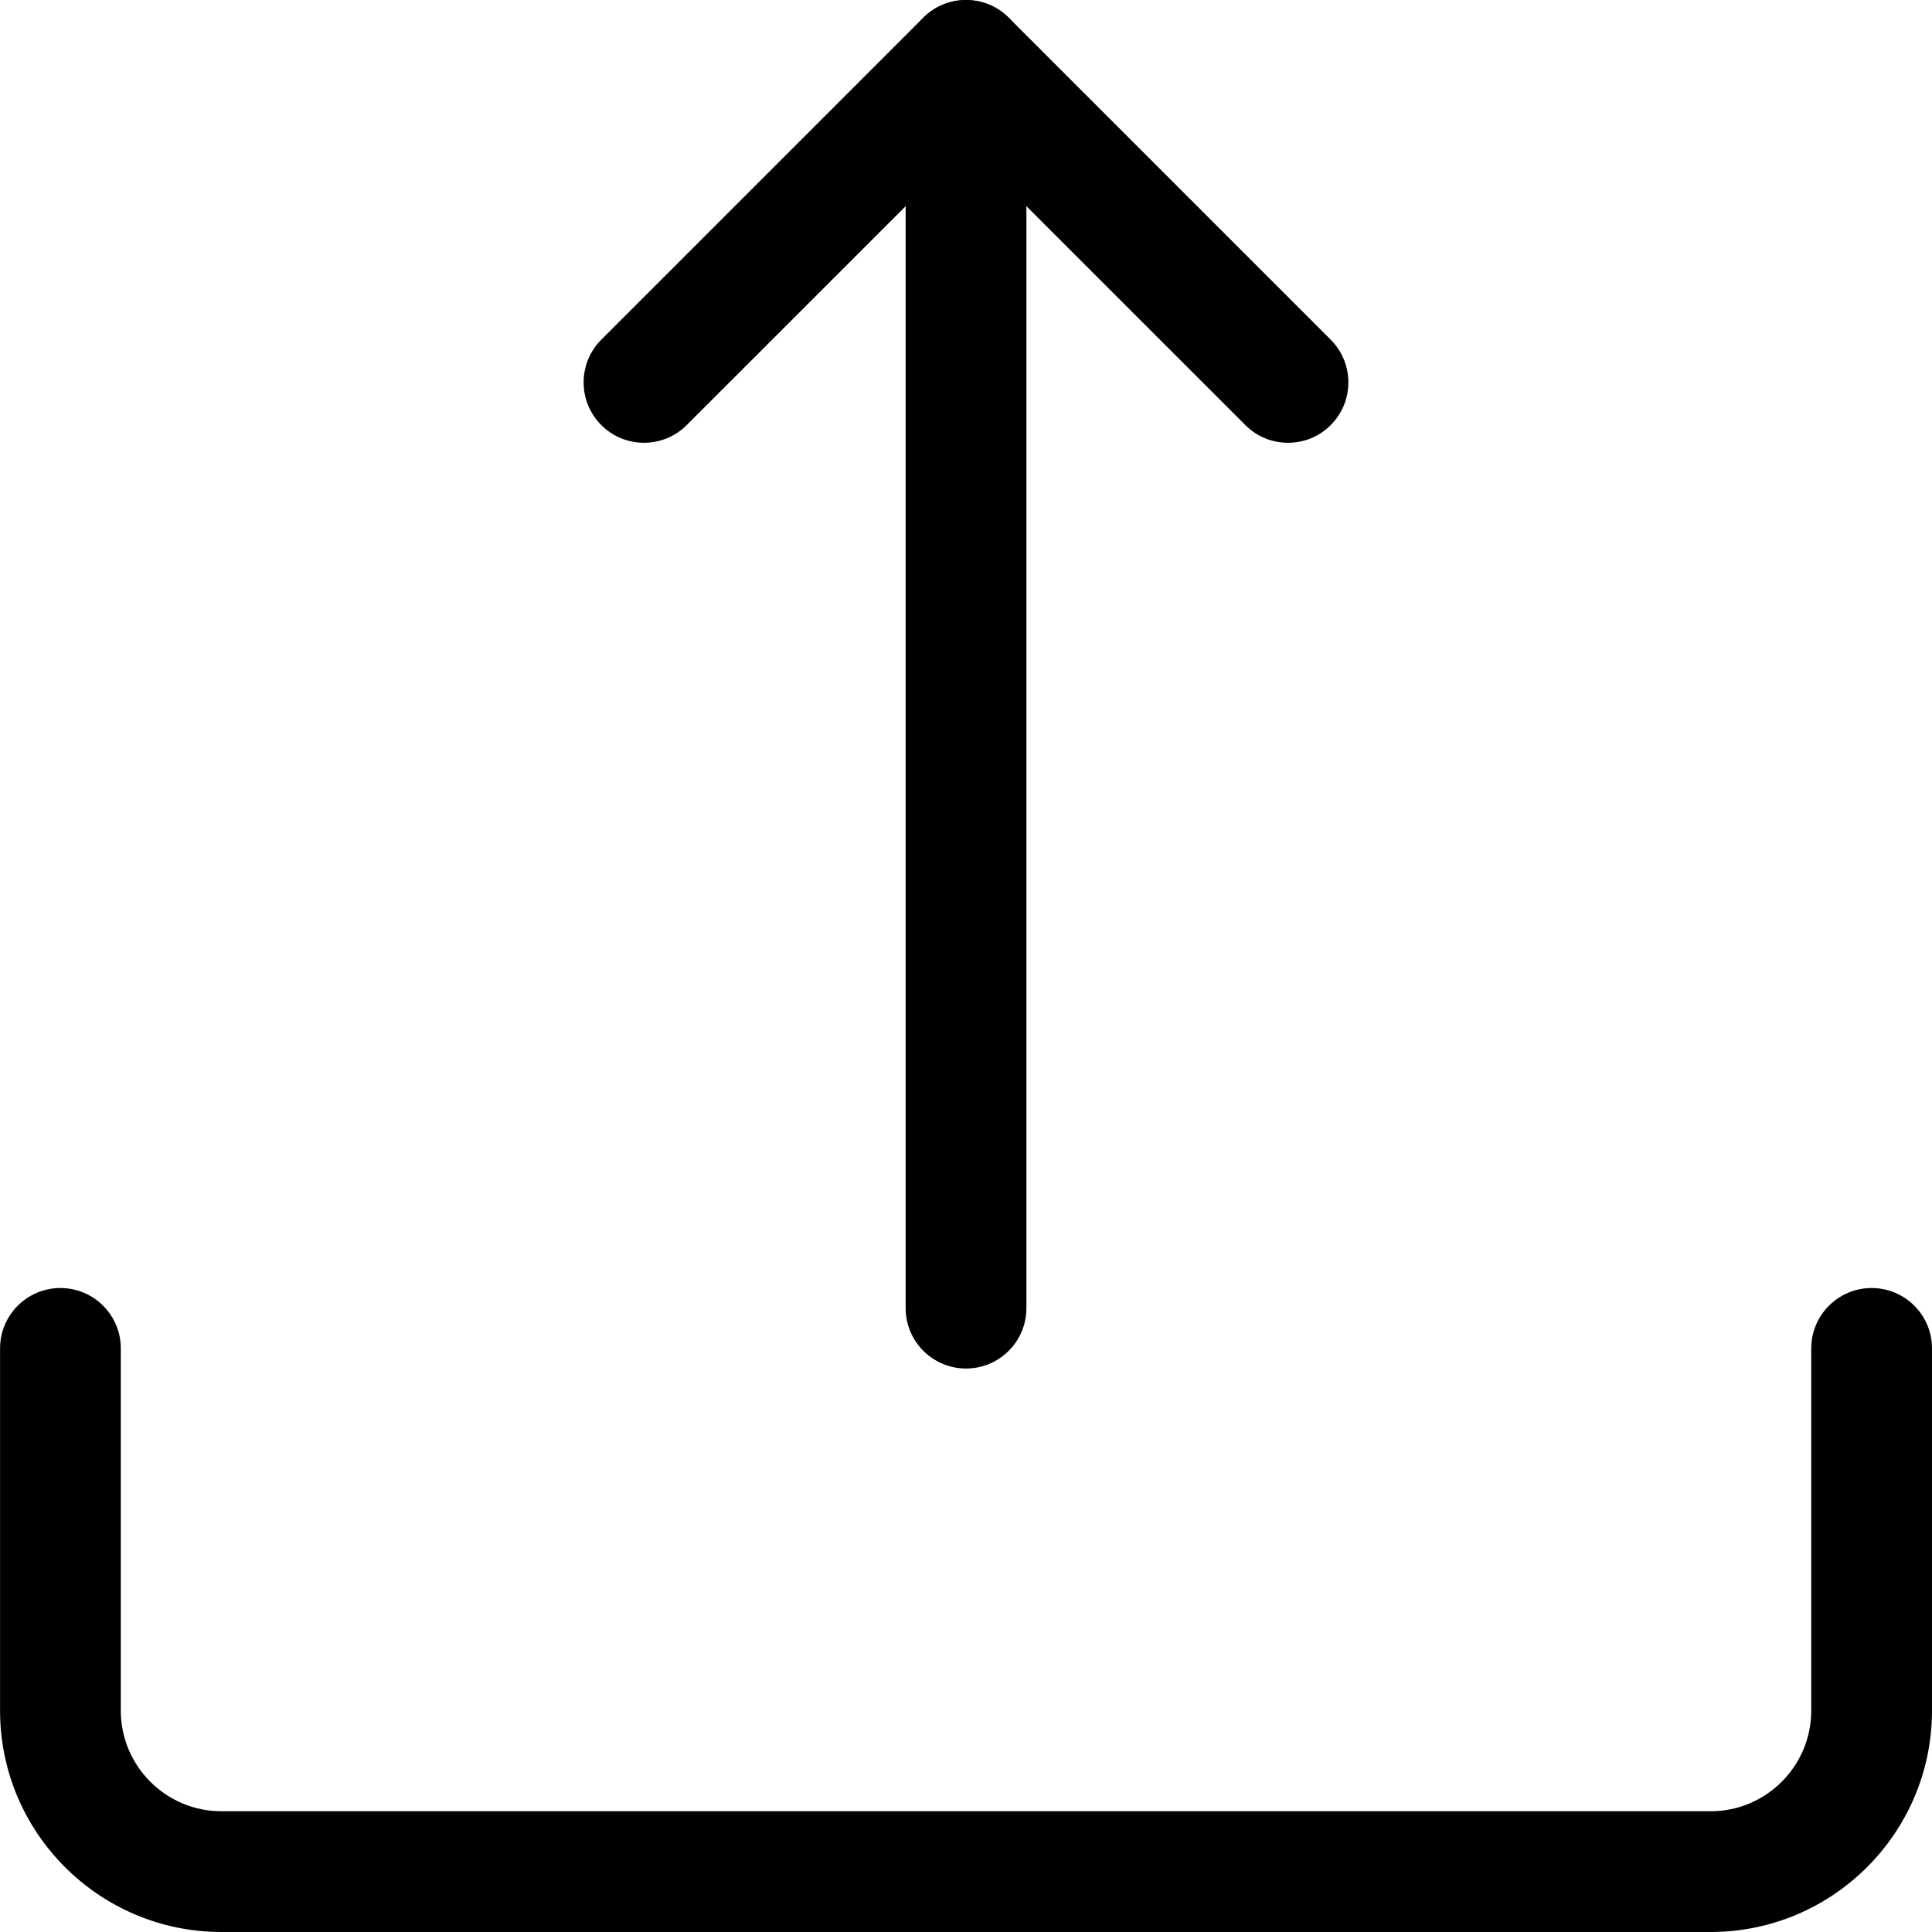 <?xml version="1.0"?>
<svg xmlns="http://www.w3.org/2000/svg" height="512px" viewBox="0 0 512 512.016" width="512px"><g><path d="m453.34 512.016h-394.664c-32.363 0-58.668-26.305-58.668-58.668v-96c0-8.832 7.168-16 16-16 8.832 0 16 7.168 16 16v96c0 14.699 11.969 26.668 26.668 26.668h394.664c14.699 0 26.668-11.969 26.668-26.668v-96c0-8.832 7.168-16 16-16 8.832 0 16 7.168 16 16v96c0 32.363-26.305 58.668-58.668 58.668zm0 0" data-original="#000000" class="active-path" data-old_color="#000000" fill="#000000"/><path d="m256.008 362.684c-8.832 0-16-7.168-16-16v-330.668c0-8.832 7.168-16 16-16 8.832 0 16 7.168 16 16v330.668c0 8.832-7.168 16-16 16zm0 0" data-original="#000000" class="active-path" data-old_color="#000000" fill="#000000"/><path d="m341.34 117.348c-4.094 0-8.191-1.555-11.305-4.691l-74.027-74.004-74.027 74.004c-6.25 6.25-16.383 6.25-22.633 0s-6.25-16.383 0-22.637l85.332-85.332c6.25-6.25 16.383-6.25 22.637 0l85.332 85.332c6.25 6.254 6.25 16.387 0 22.637-3.113 3.137-7.211 4.691-11.309 4.691zm0 0" data-original="#000000" class="active-path" data-old_color="#000000" fill="#000000"/></g> </svg>
